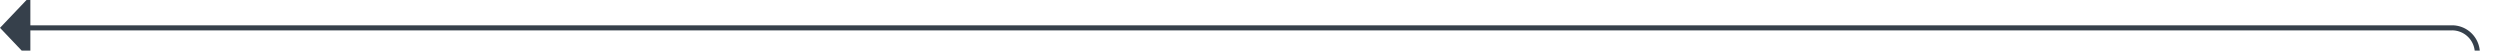 ﻿<?xml version="1.0" encoding="utf-8"?>
<svg version="1.1" xmlns:xlink="http://www.w3.org/1999/xlink" width="494px" height="10px" preserveAspectRatio="xMinYMid meet" viewBox="2547 1315  494 8" xmlns="http://www.w3.org/2000/svg">
  <path d="M 2561 2288.5  L 3031 2288.5  A 5 5 0 0 0 3036.5 2283.5 L 3036.5 1324  A 5 5 0 0 0 3031.5 1319.5 L 2552 1319.5  " stroke-width="1" stroke="#36404b" fill="none" />
  <path d="M 2553 1313.2  L 2547 1319.5  L 2553 1325.8  L 2553 1313.2  Z " fill-rule="nonzero" fill="#36404b" stroke="none" />
</svg>